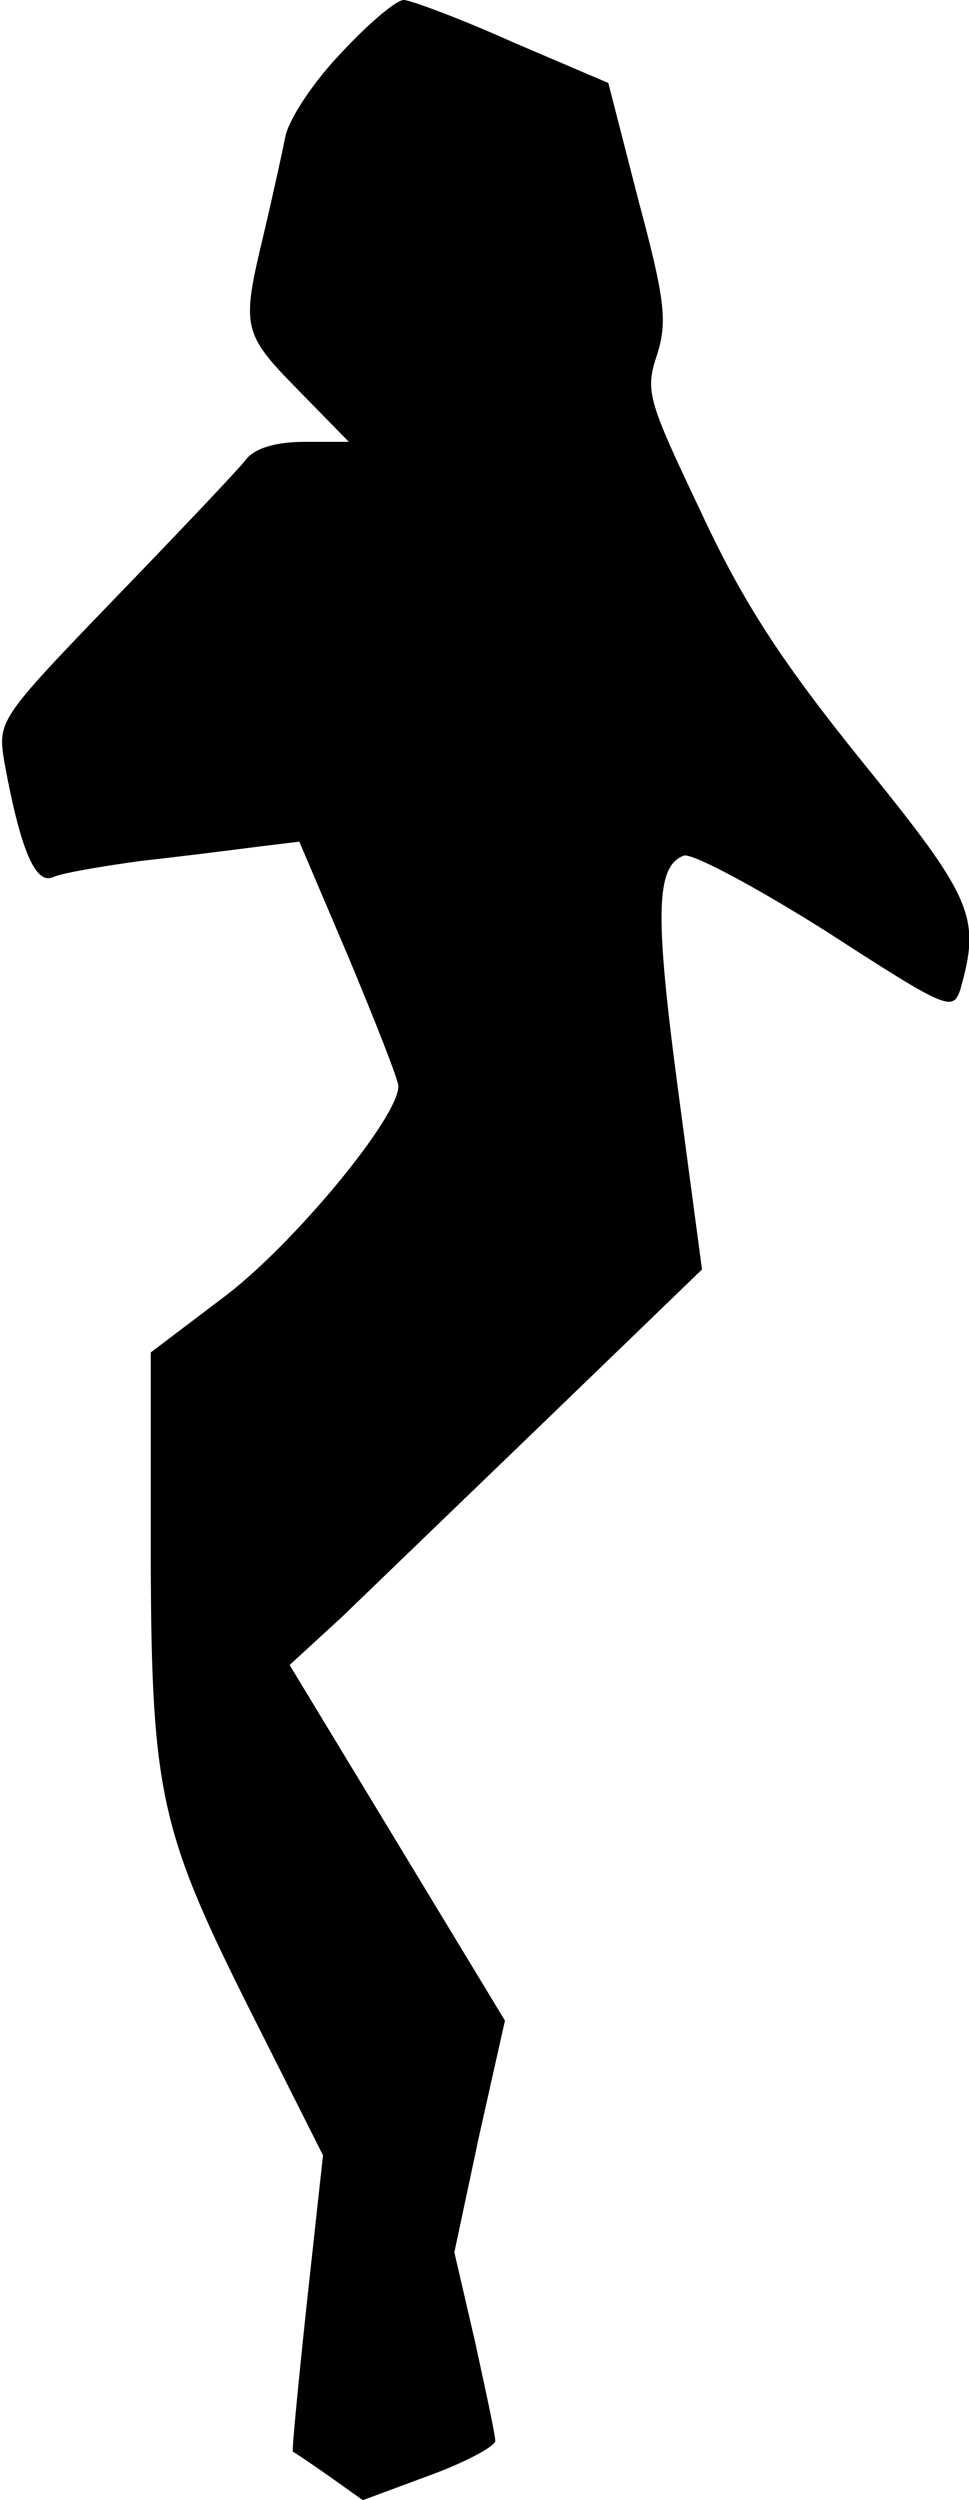 <?xml version="1.0" standalone="no"?>
<!DOCTYPE svg PUBLIC "-//W3C//DTD SVG 20010904//EN"
 "http://www.w3.org/TR/2001/REC-SVG-20010904/DTD/svg10.dtd">
<svg version="1.0" xmlns="http://www.w3.org/2000/svg"
 width="90pt" height="232pt" viewBox="0 0 90 232"
 preserveAspectRatio="xMidYMid meet">
<g transform="translate(0,232) scale(0.1,-0.1)"
fill="#000000" stroke="none">
<path fill="#000000" stroke="none" d="M317 2271 c-26 -27 -49 -62 -52 -78 -3
-15 -12 -56 -20 -90 -21 -87 -20 -92 32 -145 l47 -48 -41 0 c-27 0 -47 -6 -55
-17 -7 -9 -62 -67 -122 -129 -108 -112 -108 -113 -102 -151 15 -82 29 -114 45
-107 9 4 45 10 81 15 36 4 84 10 107 13 l41 5 46 -108 c25 -60 46 -113 46
-119 0 -29 -96 -145 -160 -194 l-70 -53 0 -170 c0 -236 7 -270 90 -436 l70
-139 -15 -137 c-8 -75 -14 -137 -13 -138 2 -1 17 -11 34 -23 l31 -22 62 23
c33 12 61 27 61 32 0 6 -9 47 -19 93 l-19 82 23 108 24 107 -100 165 -100 165
48 44 c26 25 112 108 191 184 l144 139 -22 165 c-22 165 -21 209 5 219 7 3 67
-29 132 -70 113 -73 118 -75 125 -54 19 67 12 84 -91 211 -75 93 -111 148
-150 232 -49 103 -52 112 -41 145 10 31 8 51 -17 144 l-28 109 -89 38 c-49 22
-95 39 -101 39 -7 0 -33 -22 -58 -49z"/>
</g>
</svg>
